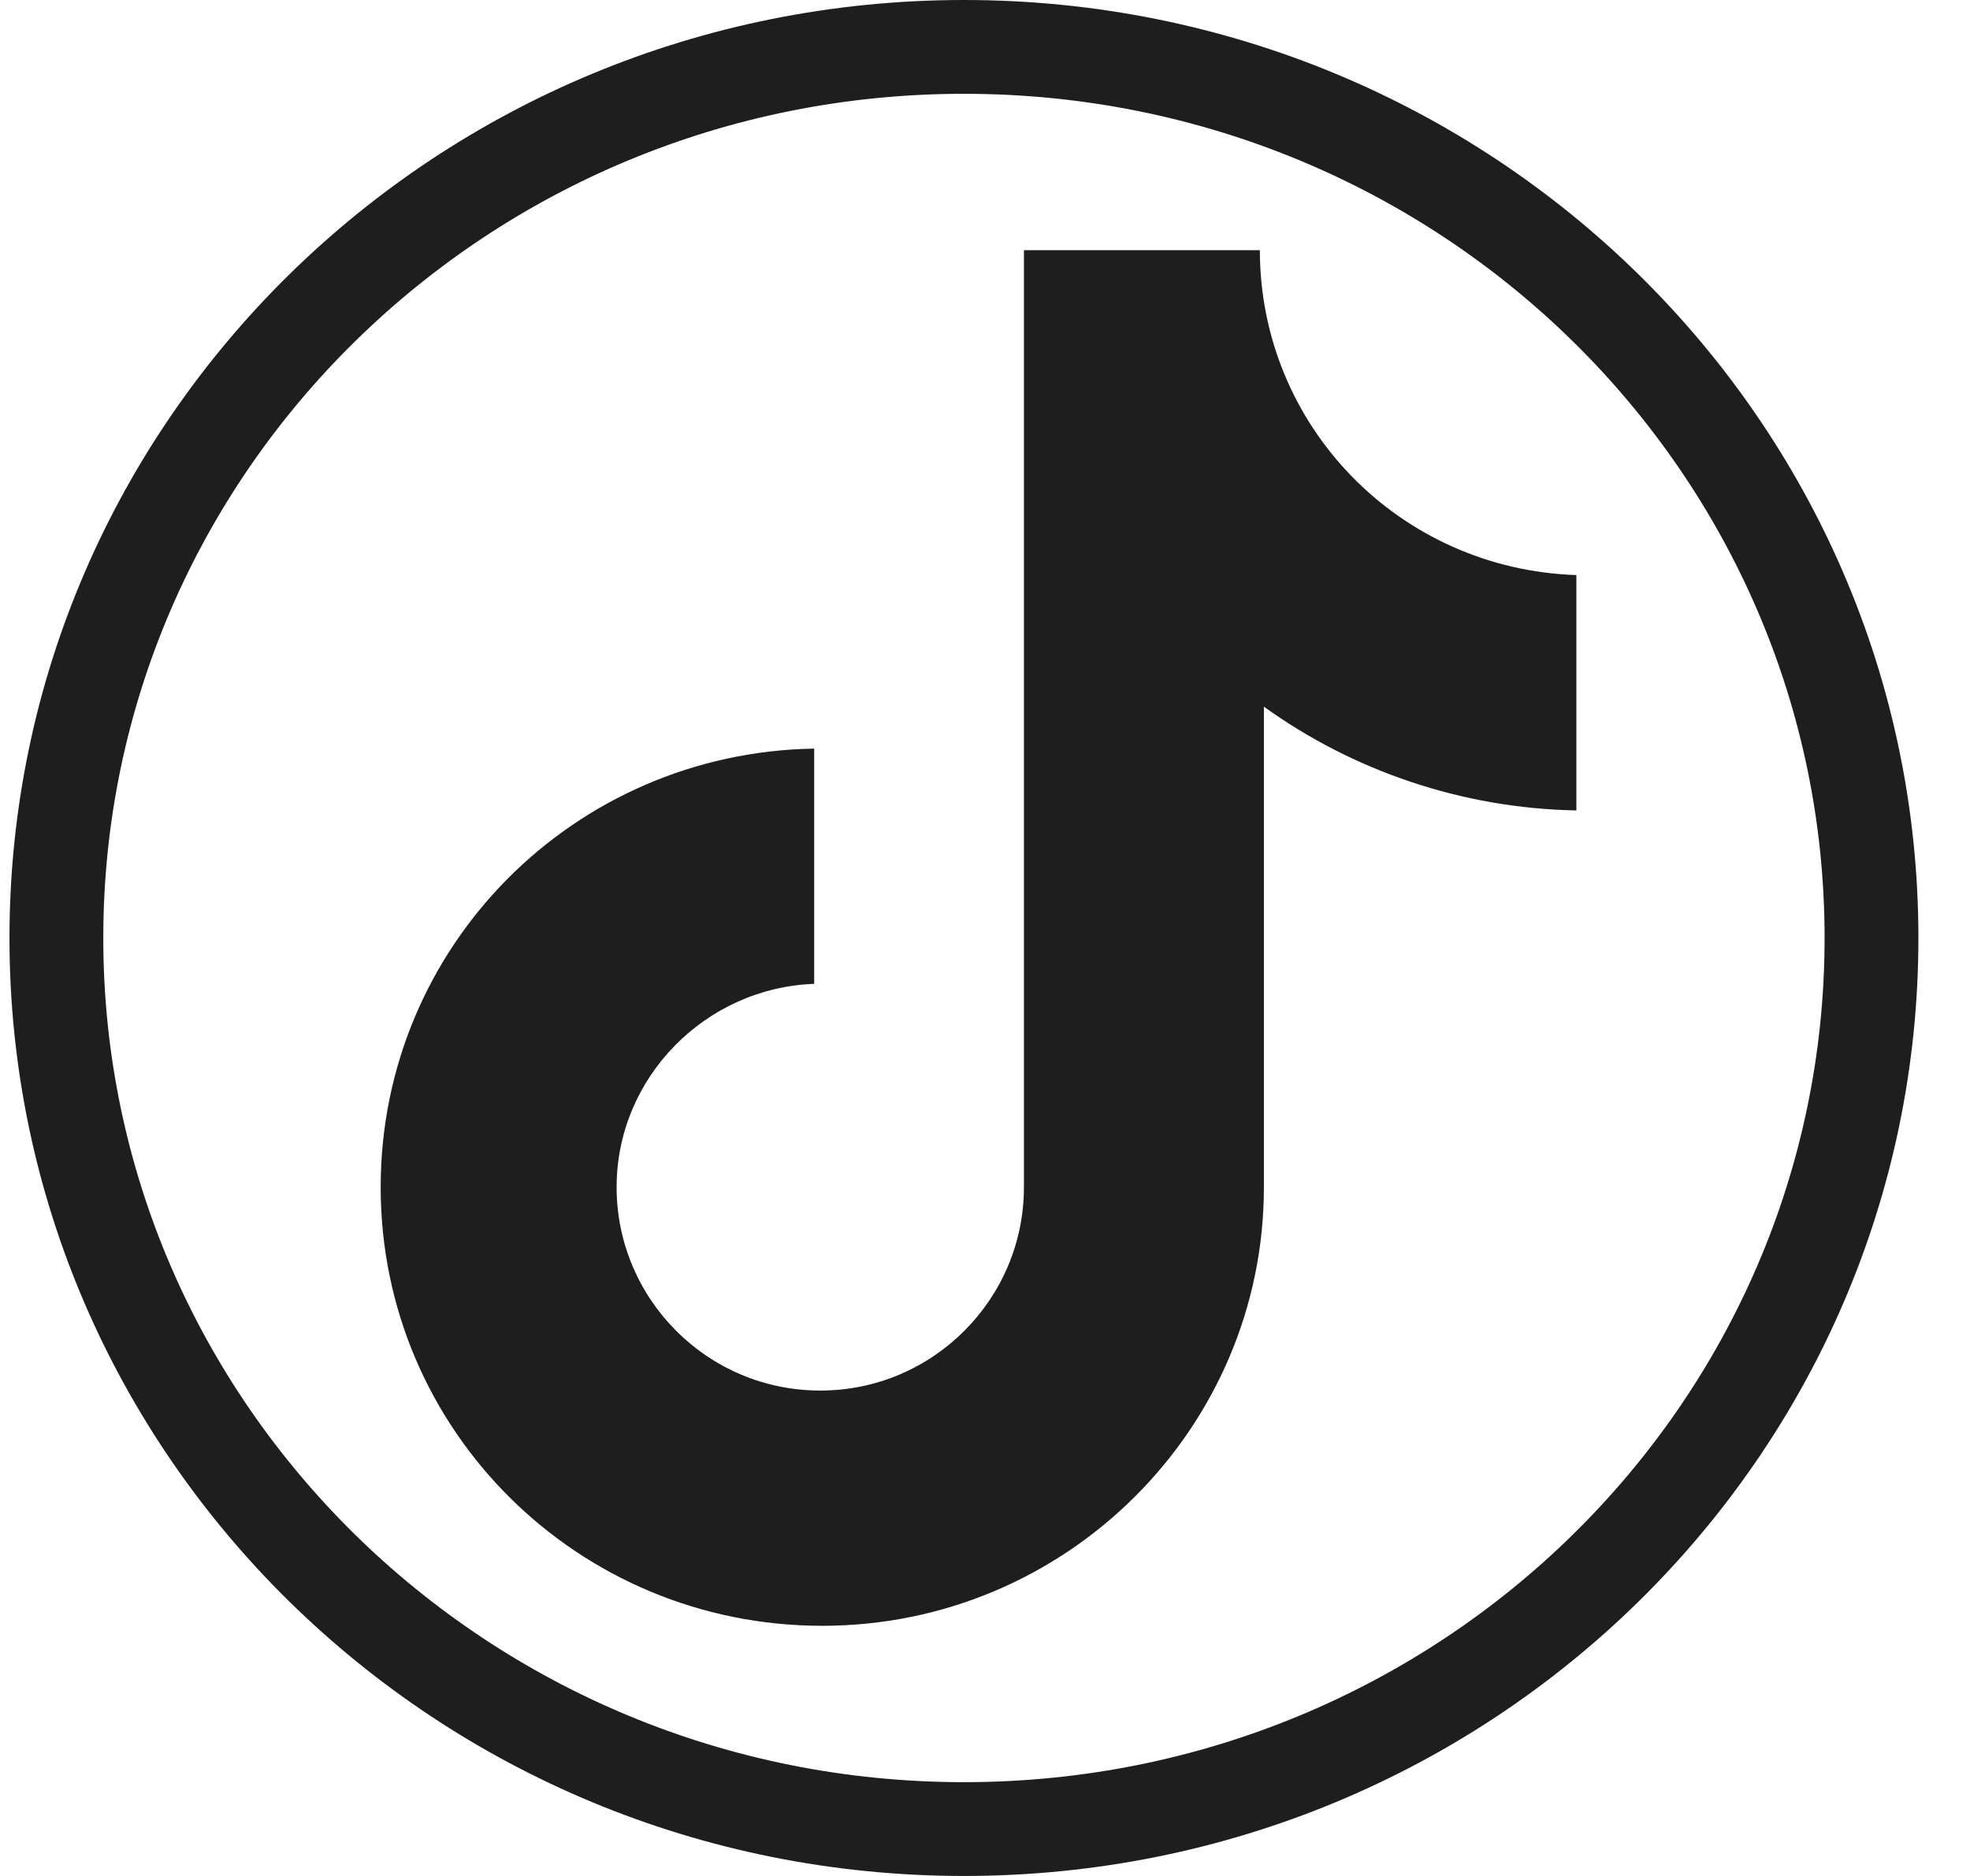 <svg width="21" height="20" viewBox="0 0 21 20" fill="none" xmlns="http://www.w3.org/2000/svg">
<path d="M19.95 10C19.95 15.239 15.627 19.5 10.276 19.5C4.924 19.5 0.601 15.239 0.601 10C0.601 4.761 4.924 0.5 10.276 0.5C15.627 0.5 19.95 4.761 19.95 10Z" stroke="#1E1E1E"/>
<g clip-path="url(#clip0_85_530)">
<path d="M13.43 2.667H10.915V12.657C10.915 13.847 9.947 14.825 8.744 14.825C7.54 14.825 6.573 13.847 6.573 12.657C6.573 11.488 7.519 10.531 8.679 10.489V7.981C6.121 8.023 4.058 10.085 4.058 12.657C4.058 15.25 6.164 17.333 8.765 17.333C11.366 17.333 13.473 15.229 13.473 12.657V7.534C14.418 8.214 15.579 8.618 16.804 8.64V6.131C14.913 6.068 13.43 4.537 13.43 2.667Z" fill="#1E1E1E"/>
</g>
<defs>
<clipPath id="clip0_85_530">
<rect width="14.922" height="14.667" fill="white" transform="translate(2.814 2.667)"/>
</clipPath>
</defs>
</svg>
